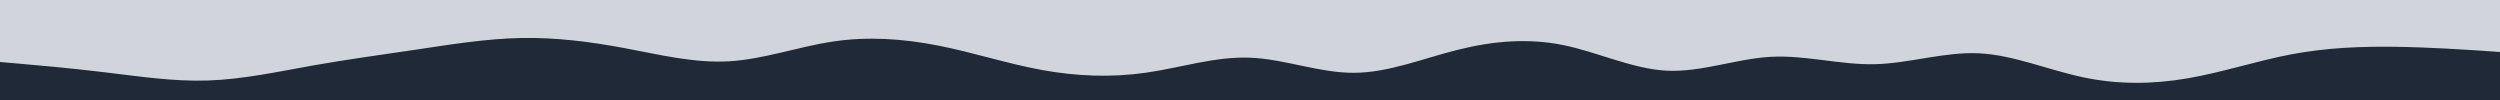 <svg id="visual" viewBox="0 0 2500 100" width="2500" height="100" xmlns="http://www.w3.org/2000/svg" xmlns:xlink="http://www.w3.org/1999/xlink" version="1.1"><rect x="0" y="0" width="2500" height="100" fill="#d1d5db"></rect><path d="M0 62L17.3 63.5C34.7 65 69.3 68 104 72.2C138.7 76.3 173.3 81.7 208.2 80.5C243 79.3 278 71.7 312.8 65.5C347.7 59.3 382.3 54.7 417 49.5C451.7 44.3 486.3 38.7 521 38C555.7 37.3 590.3 41.7 625 48.2C659.7 54.7 694.3 63.3 729 61.3C763.7 59.3 798.3 46.7 833.2 41.5C868 36.3 903 38.7 937.8 45.5C972.7 52.3 1007.3 63.7 1042 70C1076.7 76.3 1111.3 77.7 1146 72.7C1180.7 67.7 1215.3 56.3 1250 57.7C1284.7 59 1319.3 73 1354 72.8C1388.7 72.7 1423.3 58.3 1458.2 49.7C1493 41 1528 38 1562.8 45C1597.7 52 1632.3 69 1667 70.7C1701.7 72.3 1736.3 58.7 1771 56.8C1805.7 55 1840.3 65 1875 64.2C1909.7 63.3 1944.3 51.7 1979 53.3C2013.7 55 2048.3 70 2083.2 77.3C2118 84.7 2153 84.3 2187.8 78.3C2222.7 72.3 2257.3 60.7 2292 54.2C2326.7 47.7 2361.3 46.3 2396 46.8C2430.7 47.3 2465.3 49.7 2482.7 50.8L2500 52L2500 101L2482.7 101C2465.3 101 2430.7 101 2396 101C2361.3 101 2326.7 101 2292 101C2257.3 101 2222.7 101 2187.8 101C2153 101 2118 101 2083.2 101C2048.3 101 2013.7 101 1979 101C1944.3 101 1909.7 101 1875 101C1840.3 101 1805.7 101 1771 101C1736.3 101 1701.7 101 1667 101C1632.3 101 1597.7 101 1562.8 101C1528 101 1493 101 1458.2 101C1423.3 101 1388.7 101 1354 101C1319.3 101 1284.7 101 1250 101C1215.3 101 1180.7 101 1146 101C1111.3 101 1076.7 101 1042 101C1007.3 101 972.7 101 937.8 101C903 101 868 101 833.2 101C798.3 101 763.7 101 729 101C694.3 101 659.7 101 625 101C590.3 101 555.7 101 521 101C486.3 101 451.7 101 417 101C382.3 101 347.7 101 312.8 101C278 101 243 101 208.2 101C173.3 101 138.7 101 104 101C69.3 101 34.7 101 17.3 101L0 101Z" fill="#1f2937" stroke-linecap="round" stroke-linejoin="miter"></path></svg>
